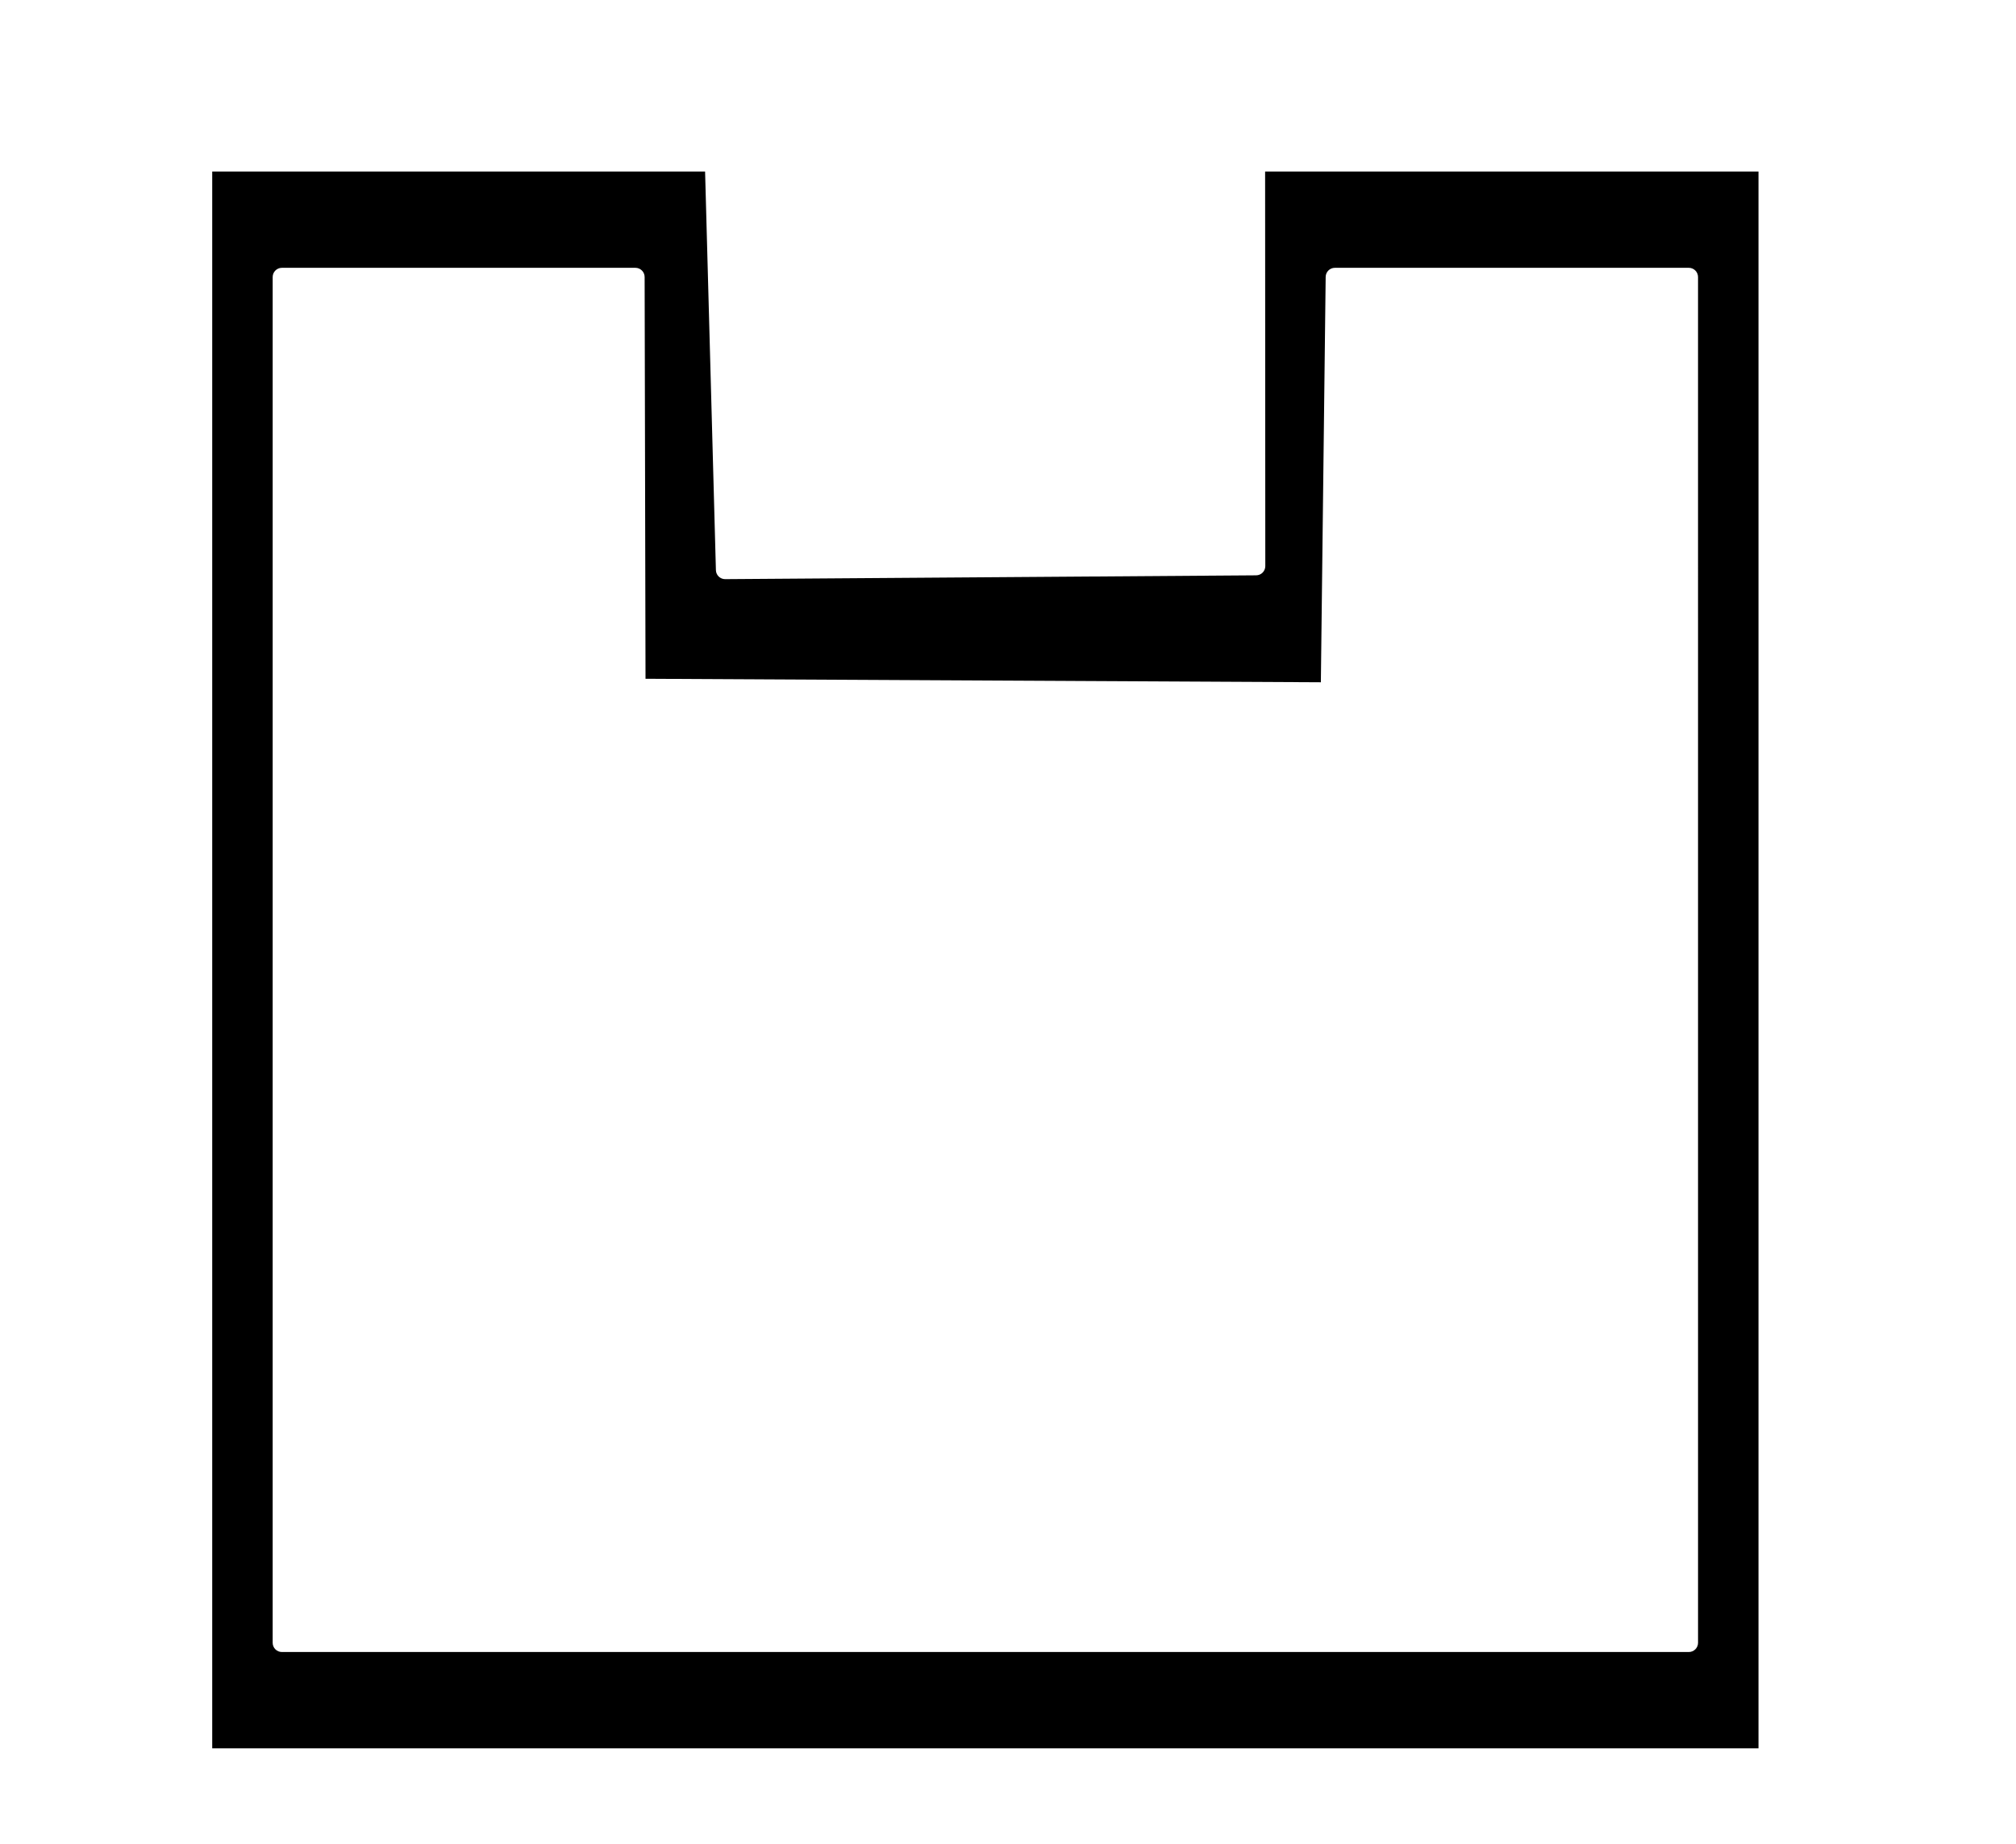 <?xml version="1.0" standalone="no"?>
<!DOCTYPE svg PUBLIC "-//W3C//DTD SVG 1.1//EN" "http://www.w3.org/Graphics/SVG/1.1/DTD/svg11.dtd" >
<svg xmlns="http://www.w3.org/2000/svg" xmlns:xlink="http://www.w3.org/1999/xlink" version="1.1" viewBox="-10 0 1093 1000">
  <g transform="matrix(1 0 0 -1 0 800)">
   <path fill="currentColor"
d="M142.835 -95.774c-2.773 0 -5.005 2.248 -5.005 4.993c0 0 0.006 740.564 0.007 740.625c0.033 2.738 2.267 4.939 4.998 4.939h191.659c2.755 0 4.993 -2.234 4.999 -4.989l0.484 -217.847l366.145 -1.897
l2.608 219.793c0.032 2.735 2.263 4.939 4.999 4.939h191.888c2.748 0 4.993 -2.23 4.993 -5.003l0.006 -740.553c0 -2.791 -2.272 -5.004 -4.995 -5.004zM105.059 707.002v-854.999h838.333v854.999h-267.494l0.103 -213.965
c0 -2.744 -2.218 -4.979 -4.962 -4.999c0 0 -287.867 -2.07 -287.903 -2.07c-2.702 0 -4.922 2.156 -4.996 4.861l-5.869 216.173h-267.211z" />
  </g>

</svg>
